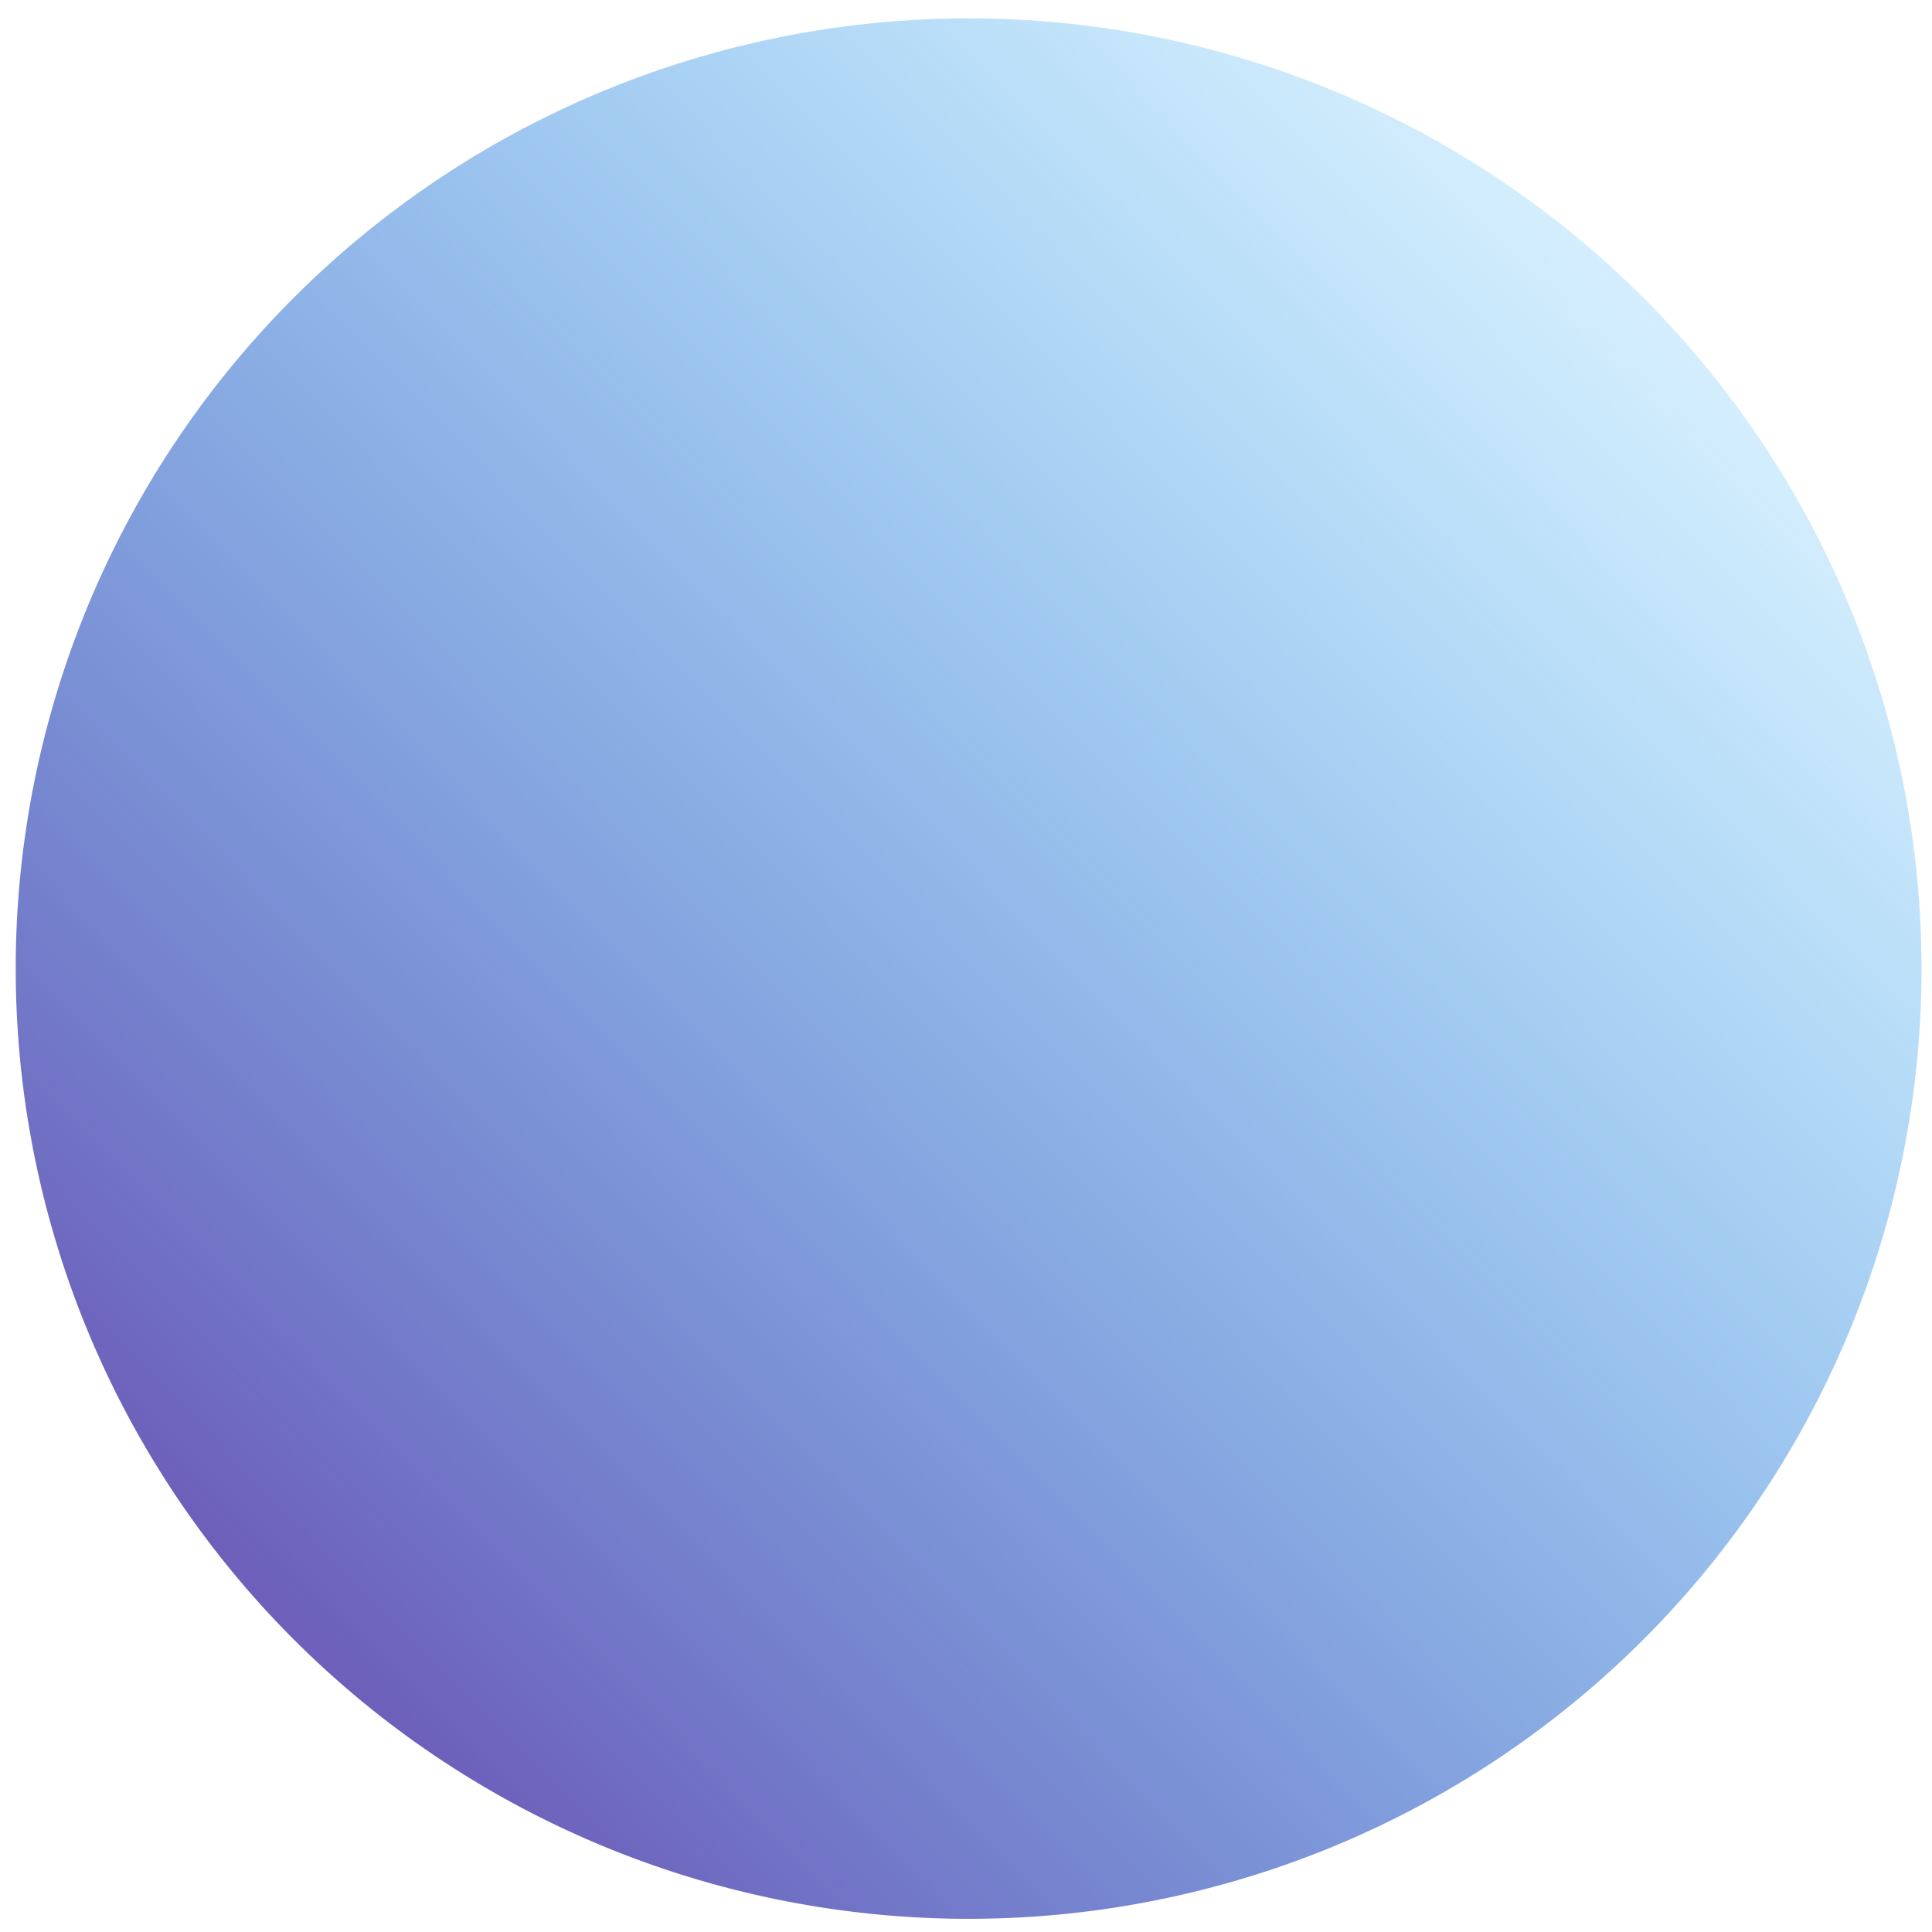 <!--?xml version="1.0" encoding="UTF-8" standalone="no"?-->
<svg xmlns:dc="http://purl.org/dc/elements/1.1/" xmlns:cc="http://creativecommons.org/ns#" xmlns:rdf="http://www.w3.org/1999/02/22-rdf-syntax-ns#" xmlns:svg="http://www.w3.org/2000/svg" xmlns="http://www.w3.org/2000/svg" xmlns:xlink="http://www.w3.org/1999/xlink" xmlns:sodipodi="http://sodipodi.sourceforge.net/DTD/sodipodi-0.dtd" xmlns:inkscape="http://www.inkscape.org/namespaces/inkscape" sodipodi:docname="new imsgineee logo.svg" inkscape:version="1.0 (4035a4fb49, 2020-05-01)" id="svg8" version="1.1" viewBox="0 0 135.467 135.467" height="512" width="512" style="">
  <defs id="defs2">
    <marker inkscape:isstock="true" id="ExperimentalArrow" refX="5.0" refY="3.0" orient="auto-start-reverse" inkscape:stockid="ExperimentalArrow">
      <path style="fill:context-stroke;stroke:#0d0023;stroke-opacity:1" d="m 10,3 -10,3 0,-6 z" id="path1202" class="furEiENd_0"></path>
    </marker>
    <marker inkscape:isstock="true" style="overflow:visible;" id="Arrow1Lend" refX="0.0" refY="0.0" orient="auto" inkscape:stockid="Arrow1Lend">
      <path transform="scale(0.8) rotate(180) translate(12.5,0)" style="fill-rule:evenodd;stroke:#0d0023;stroke-width:1pt;stroke-opacity:1;fill:#0d0023;fill-opacity:1" d="M 0.0,0.0 L 5.0,-5.0 L -12.5,0.0 L 5.0,5.0 L 0.0,0.0 z " id="path952" class="furEiENd_1"></path>
    </marker>
    <inkscape:path-effect end_linecap_type="zerowidth" scale_width="1" miter_limit="4" linejoin_type="extrp_arc" start_linecap_type="zerowidth" interpolator_beta="0.2" interpolator_type="CubicBezierJohan" sort_points="true" offset_points="4,0.132" lpeversion="1" is_visible="true" id="path-effect943" effect="powerstroke"></inkscape:path-effect>
    <inkscape:path-effect only_selected="false" apply_with_weight="true" apply_no_weight="true" helper_size="0" steps="2" weight="33.333" lpeversion="1" is_visible="true" id="path-effect941" effect="bspline"></inkscape:path-effect>
    <inkscape:path-effect end_linecap_type="zerowidth" scale_width="1" miter_limit="4" linejoin_type="extrp_arc" start_linecap_type="zerowidth" interpolator_beta="0.2" interpolator_type="CubicBezierJohan" sort_points="true" offset_points="2,0.132" lpeversion="1" is_visible="true" id="path-effect937" effect="powerstroke"></inkscape:path-effect>
    <inkscape:path-effect only_selected="false" apply_with_weight="true" apply_no_weight="true" helper_size="0" steps="2" weight="33.333" lpeversion="1" is_visible="true" id="path-effect935" effect="bspline"></inkscape:path-effect>
    <inkscape:path-effect end_linecap_type="zerowidth" scale_width="1" miter_limit="4" linejoin_type="extrp_arc" start_linecap_type="zerowidth" interpolator_beta="0.2" interpolator_type="CubicBezierJohan" sort_points="true" offset_points="3,0.132" lpeversion="1" is_visible="true" id="path-effect931" effect="powerstroke"></inkscape:path-effect>
    <inkscape:path-effect only_selected="false" apply_with_weight="true" apply_no_weight="true" helper_size="0" steps="2" weight="33.333" lpeversion="1" is_visible="true" id="path-effect929" effect="bspline"></inkscape:path-effect>
    <inkscape:path-effect fuse_tolerance="0" hide_knot="false" vertical_pattern="false" prop_units="false" tang_offset="0" normal_offset="0" spacing="0" scale_y_rel="false" prop_scale="1" copytype="single_stretched" pattern="M 0,5 C 0,2.24 2.24,0 5,0 7.76,0 10,2.24 10,5 10,7.76 7.76,10 5,10 2.24,10 0,7.76 0,5 Z" lpeversion="1" is_visible="true" id="path-effect925" effect="skeletal"></inkscape:path-effect>
    <inkscape:path-effect only_selected="false" apply_with_weight="true" apply_no_weight="true" helper_size="0" steps="2" weight="33.333" lpeversion="1" is_visible="true" id="path-effect923" effect="bspline"></inkscape:path-effect>
    <inkscape:path-effect fuse_tolerance="0" hide_knot="false" vertical_pattern="false" prop_units="false" tang_offset="0" normal_offset="0" spacing="0" scale_y_rel="false" prop_scale="1" copytype="single_stretched" pattern="M 0,5 C 0,2.24 2.24,0 5,0 7.76,0 10,2.24 10,5 10,7.76 7.76,10 5,10 2.24,10 0,7.76 0,5 Z" lpeversion="1" is_visible="true" id="path-effect919" effect="skeletal"></inkscape:path-effect>
    <inkscape:path-effect only_selected="false" apply_with_weight="true" apply_no_weight="true" helper_size="0" steps="2" weight="33.333" lpeversion="1" is_visible="true" id="path-effect917" effect="bspline"></inkscape:path-effect>
    <inkscape:path-effect lpeversion="1" is_visible="true" id="path-effect911" effect="spiro"></inkscape:path-effect>
    <linearGradient id="linearGradient841" inkscape:collect="always">
      <stop id="stop837" offset="0" style="stop-color:#6d5fba;stop-opacity:1"></stop>
      <stop id="stop839" offset="1" style="stop-color:#00afff;stop-opacity:0"></stop>
    </linearGradient>
    <linearGradient gradientUnits="userSpaceOnUse" y2="0.279" x2="135.772" y1="113.752" x1="20.183" id="linearGradient851" xlink:href="#linearGradient841" inkscape:collect="always"></linearGradient>
  </defs>
  <sodipodi:namedview inkscape:window-maximized="1" inkscape:window-y="-9" inkscape:window-x="-9" inkscape:window-height="1001" inkscape:window-width="1920" units="px" showgrid="false" inkscape:document-rotation="0" inkscape:current-layer="layer2" inkscape:document-units="px" inkscape:cy="252.20697" inkscape:cx="227.65598" inkscape:zoom="1.42" inkscape:pageshadow="2" inkscape:pageopacity="0.0" borderopacity="1.0" bordercolor="#666666" pagecolor="#ffffff" id="base"></sodipodi:namedview>
  <g sodipodi:insensitive="true" style="display:inline" id="layer1" inkscape:groupmode="layer" inkscape:label="back">
    <path id="path833" style="fill: url(&quot;#linearGradient851&quot;); fill-opacity: 1; stroke: rgb(13, 0, 35); stroke-width: 2.085; stroke-miterlimit: 4; stroke-opacity: 1;" d="M1.102,67.916A66.814,66.627 0,1,1 134.73,67.916A66.814,66.627 0,1,1 1.102,67.916" class="furEiENd_2"></path>
  </g>
  <g style="display:inline" sodipodi:insensitive="true" inkscape:label="spiral" id="layer3" inkscape:groupmode="layer">
    <path sodipodi:type="spiral" style="fill: none; fill-rule: evenodd; stroke: rgb(13, 0, 35); stroke-width: 0.529; stroke-linecap: round; stroke-linejoin: round; stroke-miterlimit: 4; stroke-opacity: 1; paint-order: normal;" id="path947" sodipodi:cx="67.79866" sodipodi:cy="67.477356" sodipodi:expansion="0.55500001" sodipodi:revolution="60" sodipodi:radius="67.142464" sodipodi:argument="-33.756496" sodipodi:t0="0" d="m 67.799,67.477 c -1.673,-1.726 0.775,-2.991 2.302,-2.231 2.093,1.041 2.229,3.881 0.976,5.614 -1.751,2.421 -5.289,2.537 -7.514,0.723 -2.761,-2.25 -2.85,-6.45 -0.58,-9.075 2.665,-3.083 7.465,-3.148 10.441,-0.482 3.383,3.031 3.43,8.379 0.407,11.675 -3.362,3.666 -9.221,3.696 -12.811,0.347 -3.934,-3.669 -3.949,-10.005 -0.297,-13.871 3.956,-4.188 10.743,-4.19 14.87,-0.253 4.431,4.226 4.421,11.442 0.215,15.817 -4.484,4.664 -12.109,4.644 -16.721,0.181 -4.888,-4.73 -4.858,-12.747 -0.15,-17.587 4.965,-5.105 13.361,-5.065 18.42,-0.121 5.314,5.193 5.266,13.953 0.095,19.224 -5.412,5.517 -14.526,5.46 -20.002,0.07 -5.714,-5.625 -5.65,-15.081 -0.047,-20.756 5.831,-5.906 15.62,-5.834 21.489,-0.026 6.094,6.031 6.015,16.144 0.005,22.202 -6.226,6.276 -16.656,6.19 -22.897,-0.014 -6.455,-6.417 -6.362,-17.155 0.033,-23.576 6.603,-6.63 17.642,-6.531 24.24,0.051 6.801,6.785 6.696,18.119 -0.068,24.889 -6.963,6.969 -18.587,6.858 -25.525,-0.084 -7.133,-7.137 -7.017,-19.045 0.1,-26.148 7.308,-7.295 19.494,-7.173 26.76,0.115 7.454,7.476 7.326,19.935 -0.13,27.361 -7.641,7.61 -20.369,7.477 -27.951,-0.144 -7.764,-7.803 -7.625,-20.795 0.158,-28.531 7.963,-7.915 21.214,-7.771 29.103,0.171 8.064,8.12 7.915,21.627 -0.184,29.665 -8.274,8.211 -22.034,8.057 -30.219,-0.197 -8.355,-8.426 -8.197,-22.434 0.21,-30.765 8.576,-8.498 22.829,-8.335 31.303,0.222 8.639,8.724 8.472,23.219 -0.234,31.834 -8.87,8.778 -23.603,8.606 -32.357,-0.245 -8.915,-9.015 -8.739,-23.983 0.257,-32.875 9.157,-9.051 24.357,-8.87 33.385,0.268 9.185,9.297 9,24.728 -0.279,33.89 -9.436,9.318 -25.093,9.129 -34.388,-0.289 -9.449,-9.573 -9.255,-25.455 0.3,-34.881 9.709,-9.578 25.812,-9.381 35.369,0.31 9.706,9.843 9.505,26.166 -0.32,35.851 -9.976,9.833 -26.516,9.628 -36.327,-0.33 -9.959,-10.107 -9.75,-26.862 0.34,-36.799 10.237,-10.083 27.204,-9.87 37.266,0.35 10.206,10.366 9.989,27.543 -0.359,37.729 C 75.987,97.079 58.601,96.859 48.293,86.383 37.844,75.763 38.069,58.171 48.671,47.742 59.415,37.174 77.212,37.402 87.761,48.13 98.447,58.998 98.216,76.997 87.365,87.664 76.374,98.469 58.173,98.234 47.388,87.26 36.468,76.147 36.706,57.748 47.802,46.846 59.035,35.81 77.632,36.052 88.649,47.268 99.8,58.621 99.555,77.413 88.218,88.545 76.748,99.81 57.761,99.561 46.515,88.106 35.138,76.518 35.39,57.338 46.963,45.98 58.668,34.491 78.038,34.747 89.508,46.436 101.108,58.256 100.849,77.816 89.045,89.398 77.109,101.108 57.361,100.845 45.669,88.926 33.85,76.876 34.116,56.942 46.149,45.141 58.312,33.213 78.431,33.482 90.341,45.628 102.377,57.903 102.105,78.206 89.846,90.224 77.46,102.367 56.974,102.091 44.849,89.721 32.6,77.225 32.879,56.557 45.36,44.326 57.966,31.972 78.813,32.254 91.15,44.845 103.609,57.56 103.324,78.586 90.624,91.027 77.801,103.59 56.597,103.303 44.051,90.494 31.385,77.563 31.676,56.183 44.592,43.534 57.63,30.765 79.185,31.059 91.937,44.082 104.808,57.226 104.511,78.955 91.382,91.809 78.132,104.781 56.23,104.482 43.274,91.247 30.202,77.893 30.504,55.819 43.844,42.762 57.302,29.589 79.547,29.895 92.704,43.339 105.976,56.9 105.668,79.315 92.12,92.571 78.456,105.943 55.873,105.631 42.517,91.981 29.047,78.214 29.361,55.463 43.114,42.009 56.983,28.442 79.9,28.759 93.452,42.613 107.117,56.583 106.797,79.666 92.842,93.315 78.771,107.077 55.523,106.754 41.777,92.698 27.92,78.528 28.245,55.116 42.401,41.274 56.671,27.321 80.246,27.649 94.184,41.904 108.232,56.273 107.901,80.009 93.546,94.043 79.08,108.185 55.182,107.851 41.054,93.399 26.817,78.835 27.154,54.776 41.704,40.555 56.366,26.224 80.583,26.563 94.899,41.211 109.322,55.969 108.98,80.345 94.236,94.754 79.382,109.27 54.848,108.925 40.346,94.085 25.738,79.135 26.085,54.444 41.022,39.85 56.067,25.151 80.914,25.5 95.599,40.532 110.39,55.672 110.038,80.675 94.912,95.451 79.678,110.333 54.52,109.978 39.653,94.757 24.681,79.429 25.039,54.118 40.353,39.16 55.774,24.099 81.239,24.459 96.286,39.866 111.437,55.38 111.075,80.997 95.574,96.134 79.968,111.375 54.199,111.009 38.973,95.416 23.644,79.718 24.012,53.798 39.697,38.483 55.487,23.066 81.557,23.437 96.96,39.214 112.465,55.094 112.092,81.314 96.224,96.805 80.252,112.397 53.884,112.022 38.305,96.063 22.626,80.001 23.004,53.485 39.053,37.819 55.205,22.053 81.869,22.434 97.621,38.573 113.473,54.814 113.09,81.625 96.862,97.463 80.532,113.401 53.574,113.016 37.65,96.698 21.626,80.279 22.014,53.176 38.42,37.166 54.928,21.058 82.176,21.448 98.271,37.943 114.464,54.538 114.072,81.93 97.489,98.11 80.806,114.388 53.27,113.993 37.006,97.323 20.644,80.553 21.041,52.873 37.799,36.525 54.656,20.079 82.477,20.479 98.91,37.323 115.439,54.267 115.037,82.231 98.106,98.747 81.076,115.359 52.971,114.954 36.372,97.937 19.677,80.822 20.084,52.575 37.187,35.894 54.388,19.117 82.774,19.526 99.538,36.714 116.398,54 115.986,82.526 98.713,99.373 81.342,116.314 52.676,115.9 35.748,98.542 18.726,81.086 19.142,52.282 36.585,35.273 54.124,18.169 83.066,18.587 100.157,36.115 117.341,53.738 116.921,82.817 99.31,99.989 81.603,117.254 52.386,116.831 35.134,99.137 17.789,81.347 18.214,51.993 35.992,34.661 c 17.873,-17.425 47.362,-16.998 64.775,0.863 17.505,17.955 17.075,47.58 -0.868,65.072 C 81.861,118.18 52.101,117.748 34.529,99.723 16.866,81.604 17.3,51.709 35.408,34.058 53.609,16.317 83.638,16.753 101.367,34.942 119.187,53.224 118.749,83.387 100.478,101.195 82.115,119.093 51.819,118.652 33.933,100.301 15.957,81.857 16.4,51.428 34.832,33.464 53.357,15.41 83.917,15.855 101.959,34.368 120.09,52.973 119.643,83.665 101.05,101.784 82.365,119.993 51.542,119.544 33.345,100.871 15.06,82.106 15.511,51.152 34.264,32.878 53.108,14.516 84.193,14.97 102.543,33.802 120.981,52.725 120.526,83.94 101.614,102.366 82.612,120.881 51.268,120.423 32.765,101.433 14.175,82.352 14.635,50.879 33.704,32.3 52.863,13.634 84.465,14.096 103.119,33.244 121.86,52.481 121.396,84.211 102.171,102.941 82.856,121.757 50.998,121.291 32.193,101.987 13.302,82.595 13.77,50.609 33.151,31.73 52.621,12.764 84.733,13.234 103.688,32.693 122.728,52.239 122.255,84.479 102.72,103.507 83.097,122.622 50.731,122.147 31.628,102.535 12.439,82.835 12.916,50.343 32.605,31.166 52.381,11.904 84.999,12.383 104.249,32.148 c 19.336,19.853 18.855,52.595 -0.987,71.919 -19.928,19.409 -52.795,18.926 -72.193,-0.991 C 11.588,83.072 12.073,50.081 32.066,30.61 52.145,11.055 85.26,11.542 104.804,31.611 c 19.627,20.155 19.139,53.393 -1.005,73.01 C 83.569,124.32 50.207,123.829 30.518,103.61 10.746,83.306 11.239,49.821 31.533,30.06 51.912,10.216 85.519,10.711 105.352,31.079 125.268,51.533 124.771,85.262 104.328,105.167 83.801,125.154 49.95,124.655 29.974,104.139 9.915,83.537 10.416,49.565 31.006,29.517 51.681,9.387 85.775,9.89 105.894,30.554 126.095,51.303 125.59,85.517 104.852,105.707 84.03,125.979 49.695,125.472 29.435,104.661 9.093,83.766 9.602,49.311 30.486,28.98 51.453,8.567 86.028,9.078 106.43,30.035 126.912,51.076 126.399,85.769 105.37,106.241 84.257,126.794 49.444,126.279 28.902,105.177 8.28,83.992 8.796,49.06 29.971,28.449 51.228,7.757 86.278,8.275 106.959,29.522 127.721,50.851 127.2,86.019 105.882,106.769 84.481,127.6 49.195,127.078 28.375,105.688 7.476,84.216 8,48.812 29.462,27.923 51.005,6.955 86.525,7.481 107.483,29.014 128.52,50.628 127.992,86.266 106.388,107.292 84.703,128.398 48.949,127.868 27.854,106.193 6.68,84.437 7.212,48.567 28.958,27.403 50.784,6.161 86.77,6.695 108.002,28.511 129.312,50.408 128.776,86.51 106.89,107.809 84.923,129.187 48.706,128.65 27.338,106.693 5.893,84.656 6.432,48.324 28.459,26.889 50.566,5.376 87.013,5.917 108.515,28.014 130.095,50.19 129.552,86.752 107.386,108.321 85.14,129.969 48.464,129.424 26.827,107.188 5.113,84.873 5.66,48.083 27.965,26.379 50.35,4.598 87.253,5.147 109.023,27.521 130.871,49.975 130.321,86.991 107.877,108.828 85.355,130.742 48.226,130.19 26.322,107.678 4.341,85.087 4.895,47.845 27.476,25.875 50.136,3.828 87.49,4.384 109.527,27.034 131.639,49.761 131.081,87.228 108.364,109.33 85.568,131.509 47.989,130.949 25.821,108.163 3.577,85.3 4.138,47.609 26.992,25.375 49.924,3.066 87.725,3.629 110.025,26.55 132.4,49.55 131.835,87.463 108.846,109.827 85.779,132.268 47.755,131.701 25.325,108.644 2.82,85.51 3.389,47.376 26.513,24.88 49.714,2.31 87.959,2.881 110.519,26.072 c 22.635,23.268 22.063,61.623 -1.196,84.248 C 85.988,133.019 47.523,132.445 24.834,109.12 2.07,85.719 2.646,47.144 26.037,24.39 49.505,1.562 88.189,2.14 111.008,25.598 133.9,49.132 133.321,87.926 109.796,110.808 86.195,133.764 47.293,133.183 24.347,109.592 1.327,85.925 1.909,46.915 25.566,23.904 49.299,0.82 88.418,1.405 111.492,25.128 134.64,48.927 134.054,88.154 110.265,111.292 86.401,134.503 47.065,133.915 23.864,110.06 0.59,86.13 1.18,46.687 25.1,23.423 49.095,0.085 88.645,0.677 111.973,24.662 c 23.401,24.06 22.807,63.718 -1.244,87.109 C 86.604,135.234 46.84,134.64 23.386,110.524 -0.14,86.333 0.456,46.462 24.637,22.945 48.892,-0.643 88.87,-0.045 112.449,24.201 136.101,48.521 135.5,88.605 111.19,112.246 86.806,135.96 46.616,135.358 22.911,110.983 -0.864,86.535 -0.261,46.239 24.178,22.472 48.691,-1.366 89.093,-0.761 112.921,23.743 136.822,48.32 136.215,88.827 111.647,112.718 87.006,136.68 46.394,136.071 22.441,111.439 -1.582,86.734 -0.972,46.017 23.723,22.003 48.492,-2.082 89.314,-1.47 113.39,23.289 c 24.147,24.832 23.533,65.759 -1.29,89.896 -24.896,24.208 -65.927,23.593 -90.125,-1.294 C -2.295,86.932 -1.677,45.797 23.272,21.537 c 25.022,-24.33 66.261,-23.712 90.582,1.301 24.391,25.085 23.771,66.428 -1.305,90.81 C 87.401,138.101 45.955,137.479 21.512,112.34 -3.001,87.129 -2.377,45.579 22.825,21.076 48.099,-3.498 89.751,-2.872 114.315,22.392 c 24.634,25.336 24.007,67.092 -1.32,91.716 -25.399,24.694 -67.257,24.066 -91.942,-1.324 C -3.702,87.323 -3.071,45.363 22.381,20.618 47.904,-4.197 89.967,-3.565 114.772,21.949 139.647,47.535 139.013,89.699 113.437,114.565 87.79,139.499 45.523,138.864 20.598,113.226 -4.397,87.517 -3.76,45.148 21.94,20.163 c 25.771,-25.054 68.241,-24.416 93.286,1.346 25.114,25.833 24.473,68.403 -1.35,93.508 -25.894,25.173 -68.566,24.531 -93.73,-1.354 C -5.087,87.708 -4.443,44.936 21.503,19.712 47.52,-5.58 90.393,-4.935 115.676,21.073 141.027,47.151 140.38,90.125 114.311,115.467 88.173,140.877 45.098,140.228 19.697,114.099 -5.771,87.899 -5.121,44.724 21.069,19.264" class="furEiENd_3"></path>
  </g>
  <g inkscape:label="name" id="layer2" inkscape:groupmode="layer"></g>
  <inkscape:templateinfo>
    <inkscape:name>basics</inkscape:name>
    <inkscape:author>imagineee</inkscape:author>
    <inkscape:date>2020-10-19</inkscape:date>
  </inkscape:templateinfo>
<style data-made-with="vivus-instant">.furEiENd_0{stroke-dasharray:27 29;stroke-dashoffset:28;animation:furEiENd_draw 1750ms ease-out 0ms forwards;}.furEiENd_1{stroke-dasharray:51 53;stroke-dashoffset:52;animation:furEiENd_draw 1750ms ease-out 83ms forwards;}.furEiENd_2{stroke-dasharray:420 422;stroke-dashoffset:421;animation:furEiENd_draw 1750ms ease-out 166ms forwards;}.furEiENd_3{stroke-dasharray:16249 16251;stroke-dashoffset:16250;animation:furEiENd_draw 1750ms ease-out 250ms forwards;}@keyframes furEiENd_draw{100%{stroke-dashoffset:0;}}@keyframes furEiENd_fade{0%{stroke-opacity:1;}93.548%{stroke-opacity:1;}100%{stroke-opacity:0;}}</style></svg>
